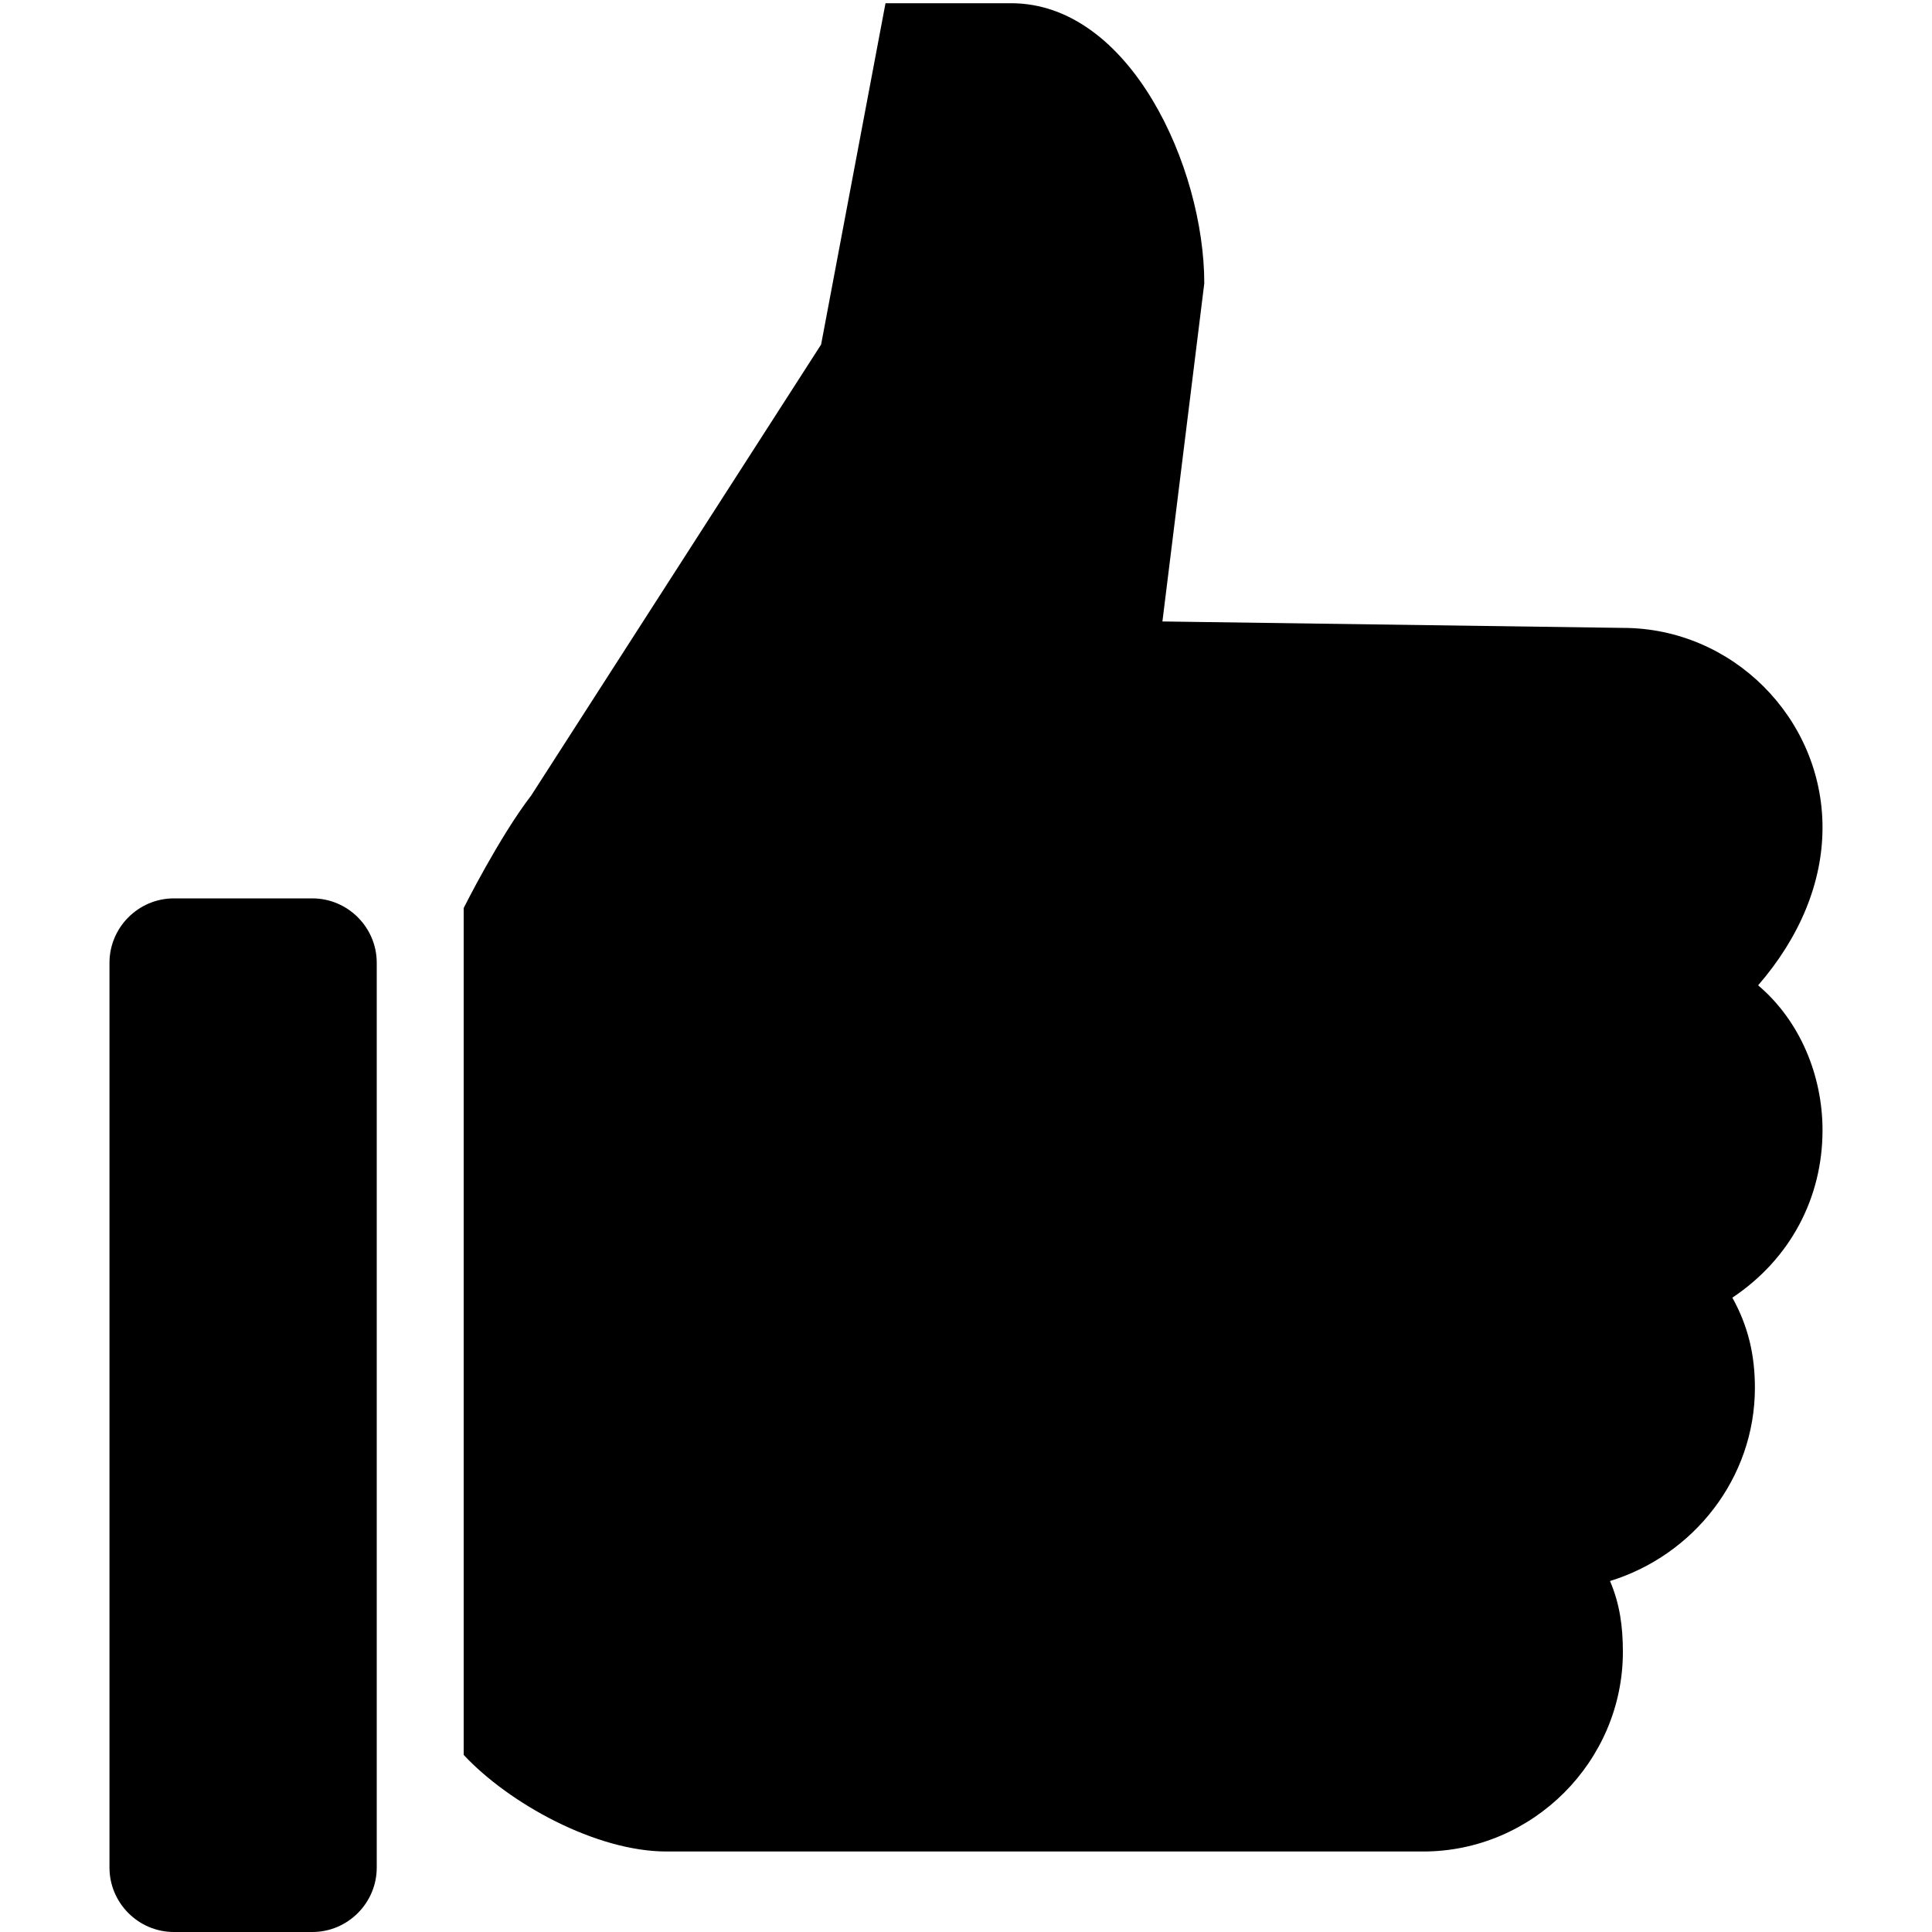 <?xml version="1.0" encoding="utf-8"?>
<!-- Generator: Adobe Illustrator 19.0.0, SVG Export Plug-In . SVG Version: 6.00 Build 0)  -->
<svg version="1.1" id="Layer_1" xmlns="http://www.w3.org/2000/svg" xmlns:xlink="http://www.w3.org/1999/xlink" x="0px" y="0px"
	 viewBox="0 0 60 60" style="enable-background:new 0 0 60 60;" xml:space="preserve">
<g>
	<path d="M56.6,25.7c0-3.4-2.8-6.2-6.2-6.2l-14.3-0.2l1.3-10.5c0-3.6-2.3-8.7-6-8.7h-3.9l-2,10.6l-9,14c-1,1.3-2.1,3.5-2.1,3.5v26.3
		c1.4,1.5,4.1,3,6.3,3h23.5c3.4,0,6.2-2.8,6.2-6.2c0-0.8-0.1-1.5-0.4-2.2c2.6-0.8,4.5-3.2,4.5-6c0-1-0.2-1.9-0.7-2.8
		c1.8-1.2,2.8-3.1,2.8-5.2c0-1.7-0.7-3.4-2-4.5C55.9,29.1,56.6,27.4,56.6,25.7z"/>
</g>
<path id="XMLID_1_" d="M5.4,60h4.3c1.1,0,2-0.9,2-2V29.9c0-1.1-0.9-2-2-2H5.4c-1.1,0-2,0.9-2,2V58C3.4,59.1,4.3,60,5.4,60z"/>
</svg>

